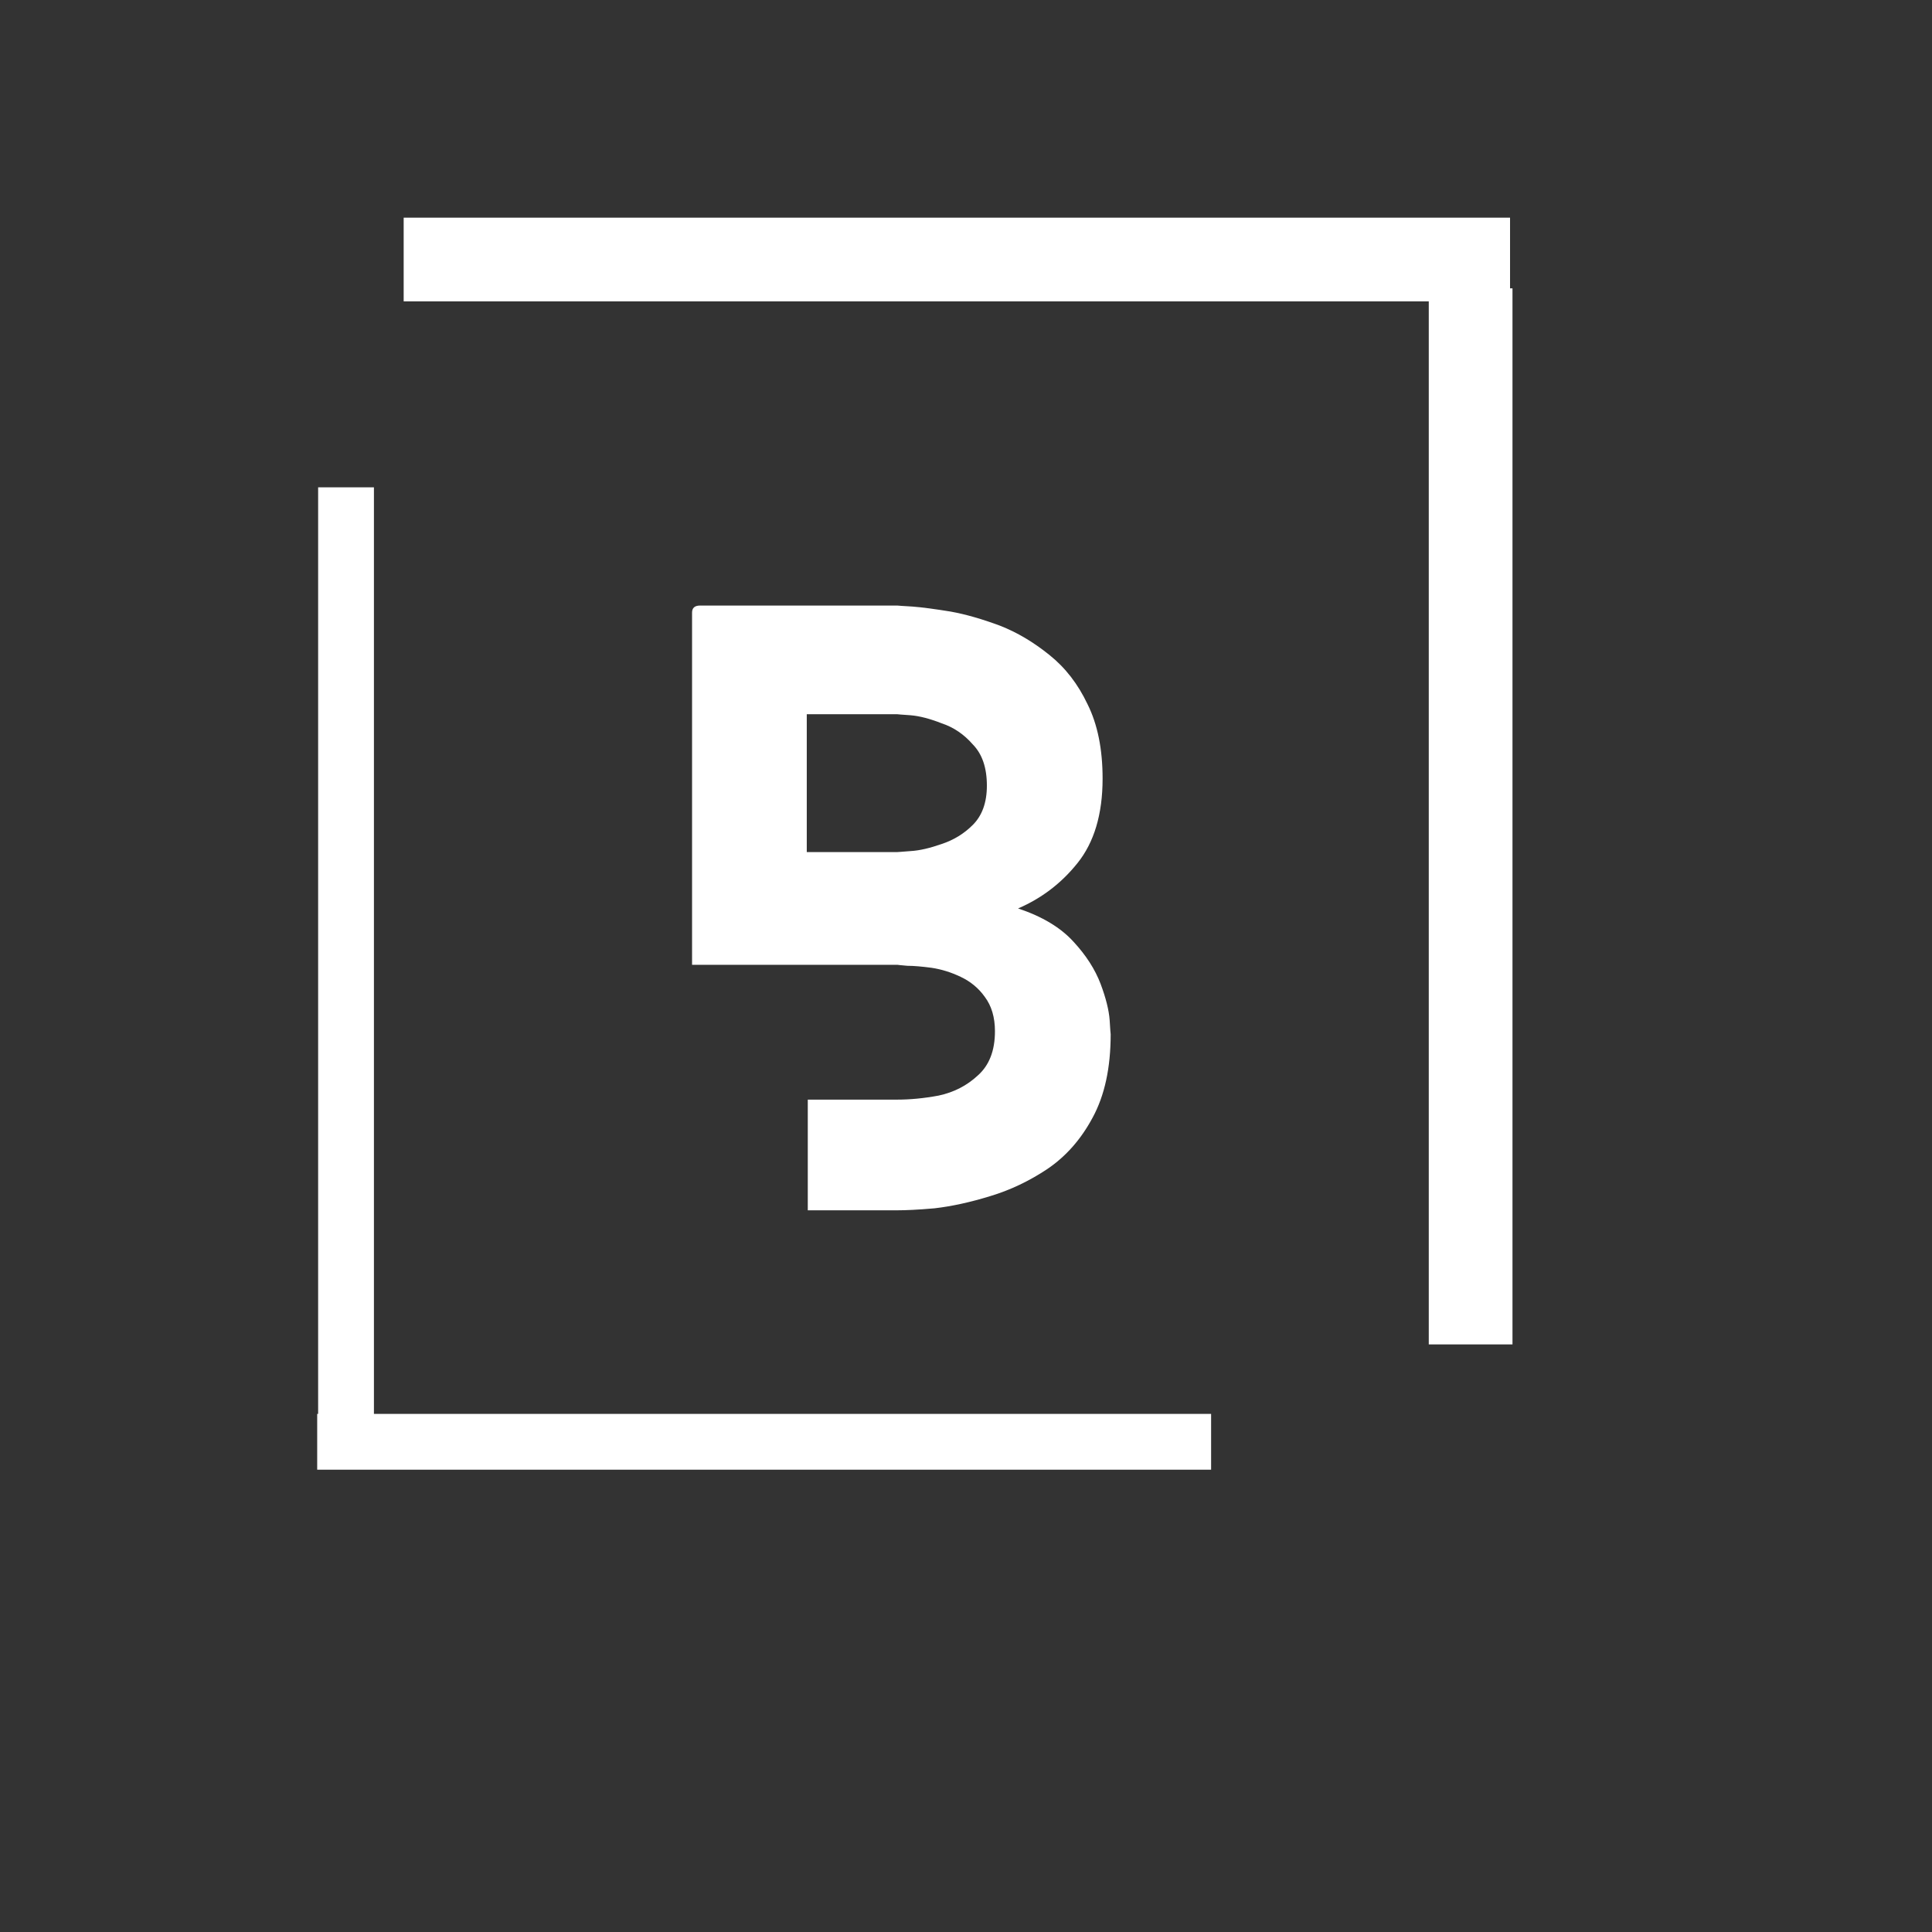 <svg width="67" height="67" viewBox="0 0 67 67" fill="none" xmlns="http://www.w3.org/2000/svg">
<rect x="0" y="0" width="67" height="67" fill="#333333" stroke="none"/>
<path d="M11 50H42" stroke="white" stroke-width="1.935"/>
<path d="M12 16.9V49.135" stroke="white" stroke-width="1.935"/>
<path d="M52.367 9H13.999" stroke="white" stroke-width="2.903"/>
<path d="M51 46.623V10" stroke="white" stroke-width="2.903"/>
<path d="M34.224 27.246C34.224 26.618 34.059 26.147 33.736 25.816C33.431 25.467 33.073 25.222 32.654 25.083C32.253 24.926 31.895 24.83 31.572 24.804C31.267 24.786 31.119 24.769 31.119 24.769H27.978V29.549H31.119C31.119 29.549 31.267 29.541 31.572 29.515C31.895 29.497 32.253 29.41 32.654 29.27C33.073 29.131 33.431 28.913 33.736 28.607C34.059 28.285 34.224 27.831 34.224 27.246ZM38.237 27.002C38.237 28.241 37.941 29.218 37.365 29.933C36.807 30.631 36.118 31.155 35.306 31.504C36.144 31.783 36.781 32.167 37.225 32.655C37.662 33.126 37.976 33.615 38.168 34.121C38.351 34.609 38.456 35.028 38.482 35.377C38.499 35.709 38.517 35.866 38.517 35.866C38.517 37.035 38.307 37.994 37.889 38.762C37.487 39.512 36.964 40.105 36.318 40.542C35.69 40.96 35.027 41.275 34.329 41.484C33.649 41.693 33.012 41.833 32.41 41.903C31.825 41.955 31.398 41.972 31.119 41.972H28.013V38.134H31.119C31.555 38.134 32.035 38.09 32.55 37.994C33.082 37.881 33.535 37.645 33.91 37.296C34.303 36.947 34.504 36.441 34.504 35.761C34.504 35.272 34.382 34.88 34.155 34.575C33.945 34.278 33.666 34.042 33.317 33.877C32.986 33.719 32.654 33.615 32.305 33.562C31.974 33.519 31.695 33.493 31.468 33.493C31.232 33.475 31.119 33.458 31.119 33.458H24V21.244C24 21.087 24.087 21 24.279 21H31.119C31.119 21 31.293 21.017 31.642 21.035C31.991 21.061 32.427 21.122 32.968 21.209C33.5 21.305 34.067 21.471 34.678 21.698C35.28 21.933 35.847 22.274 36.388 22.71C36.946 23.155 37.383 23.722 37.714 24.42C38.063 25.118 38.237 25.981 38.237 27.002Z" fill="white"/>
</svg>
